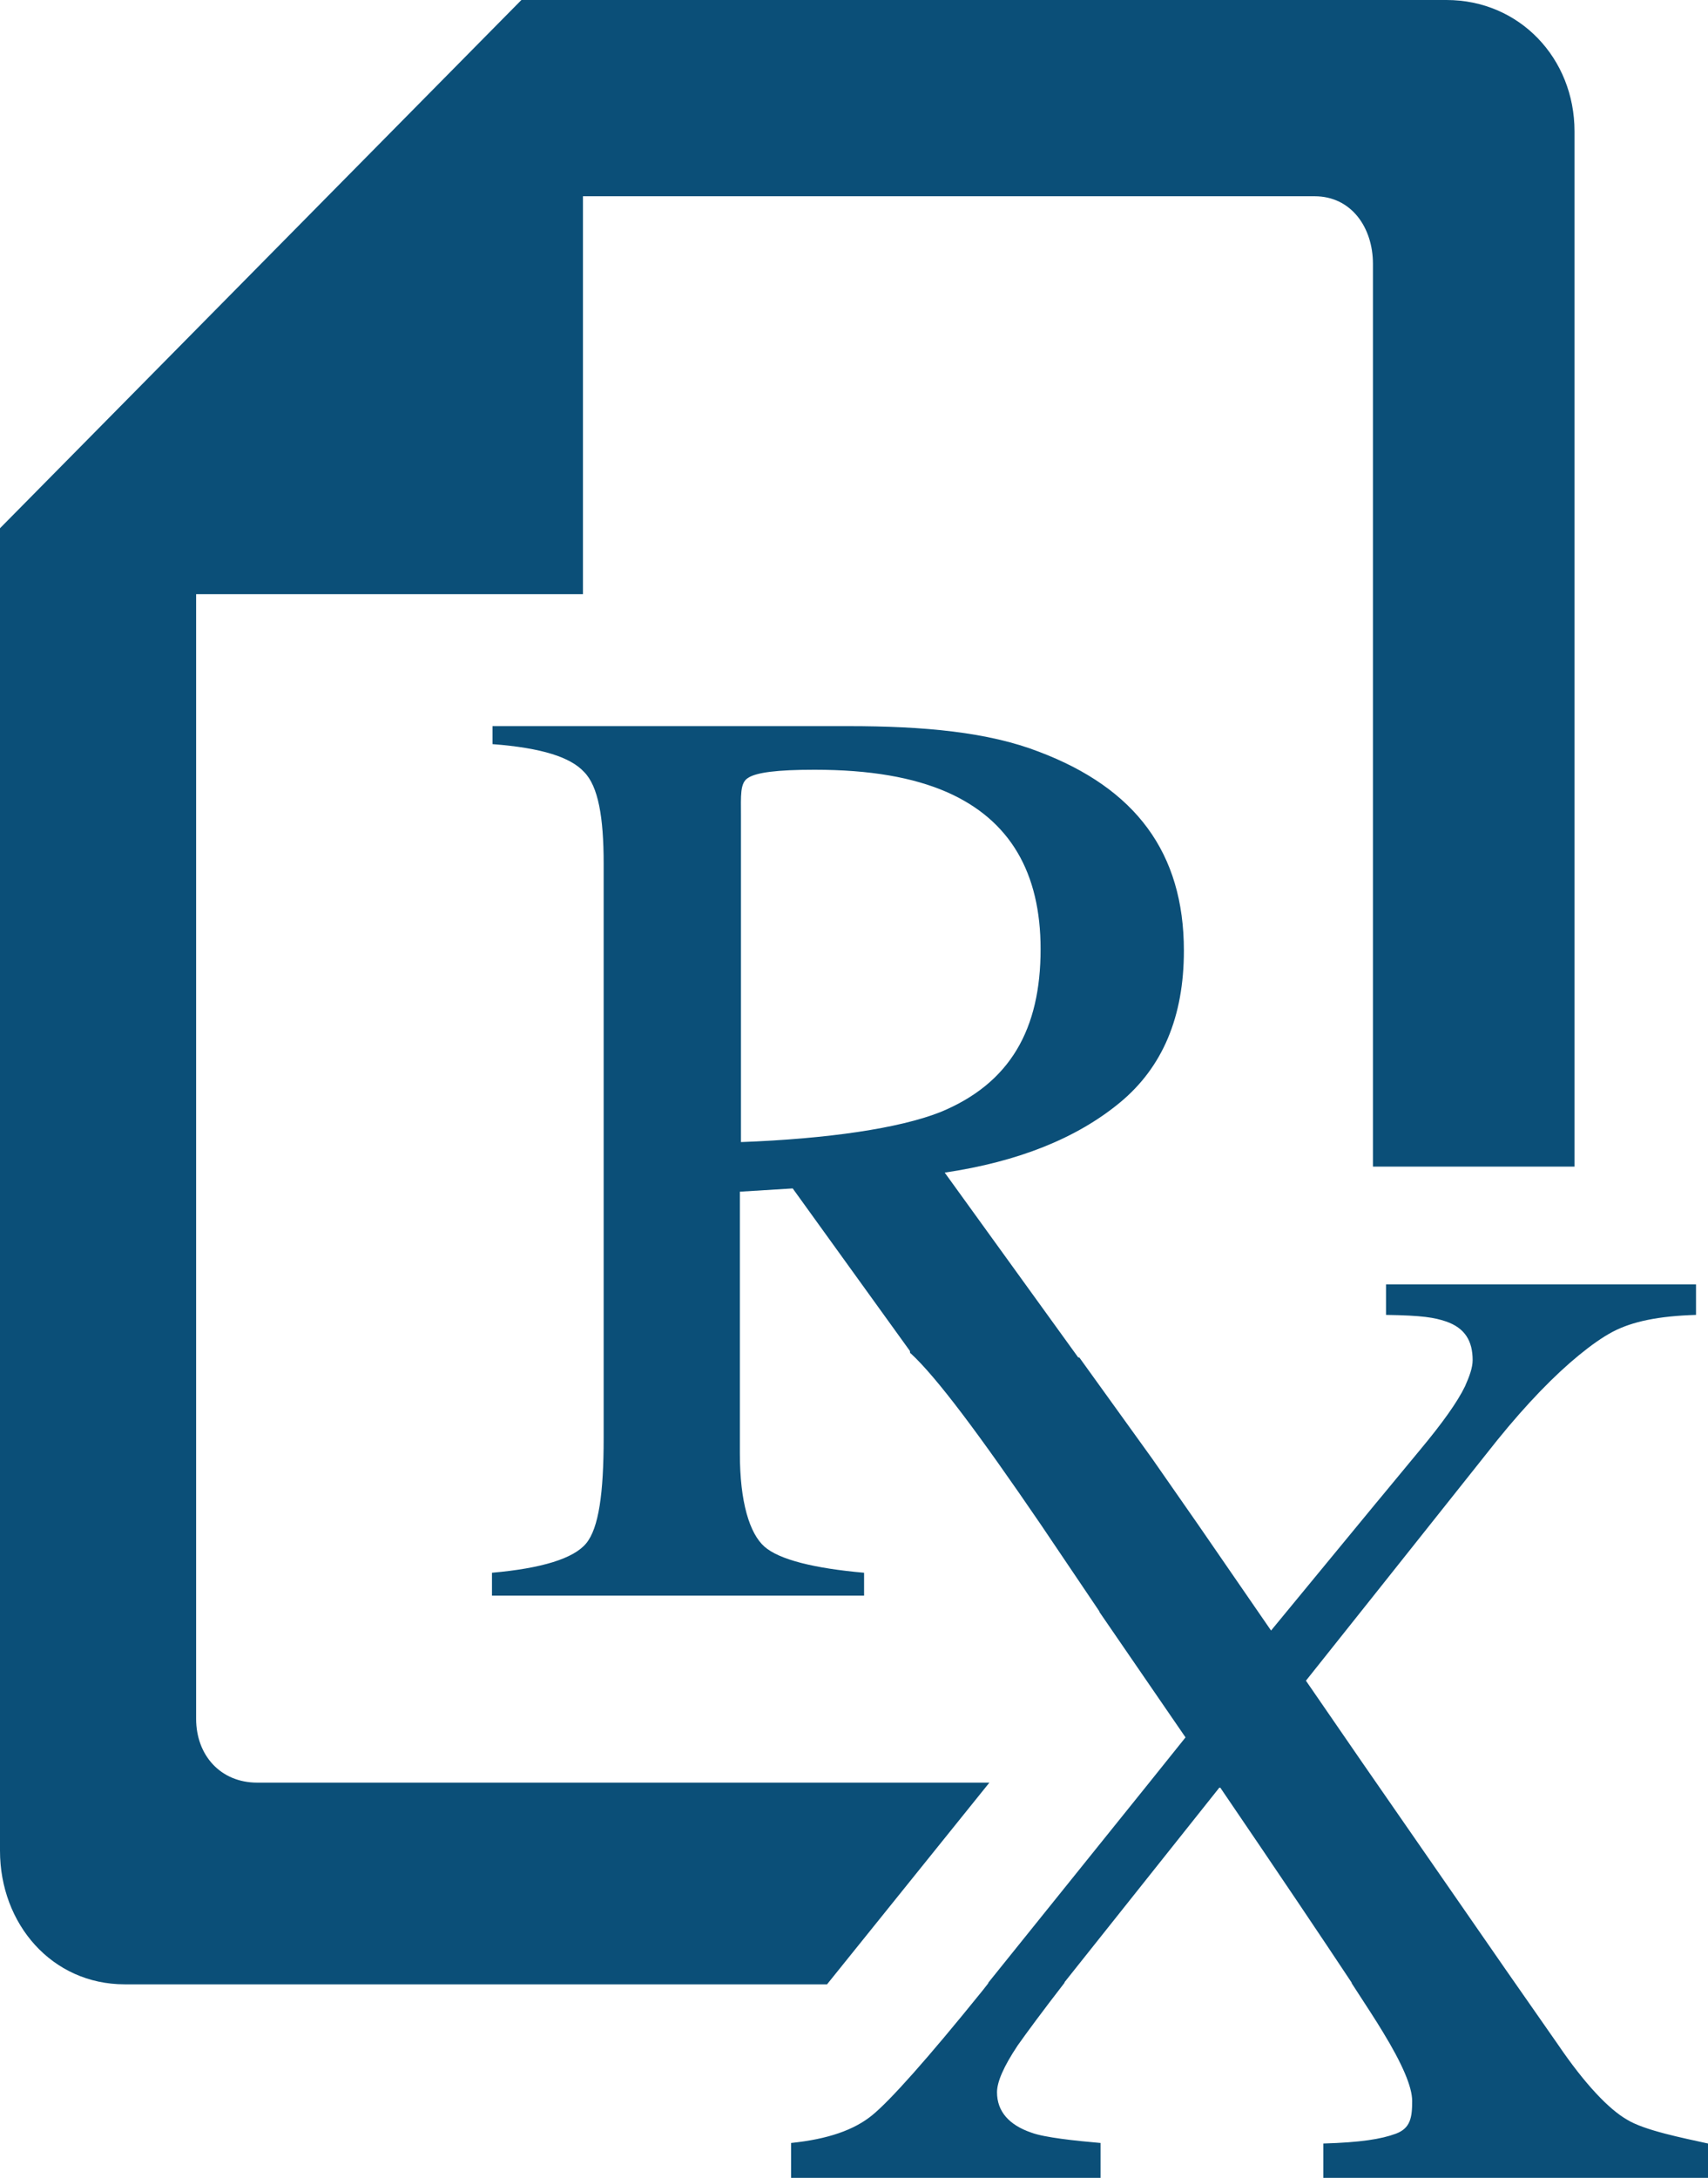 <svg xmlns="http://www.w3.org/2000/svg" xmlns:xlink="http://www.w3.org/1999/xlink" version="1.1" x="0px" y="0px" width="313.5px" height="399.5px" viewBox="0 0 313.5 399.5" enable-background="new 0 0 313.5 399.5" xml:space="preserve"><g><g><path fill="#0B4F78" d="M181.6 327H47.2c-6.7 0-11.2-5-11.2-11.7V109h71V36h134.3c6.7 0 10.7 5.7 10.7 12.4V214h37V24.1 C289 10.7 278.9 0 265.5 0H95.7L0 96.9v242.6C0 352.9 9.5 364 22.9 364h128.9L181.6 327z"/></g><g><path fill="#0B4F78" d="M298.6 388.8c-3.3-1.9-7.7-6.5-12.6-13.7l-9.7-13.9l-26.2-37.8l-10.4-15.1l13.7-17.2l21.4-26.9 c5.5-6.8 10.6-12 15-15.6c2.2-1.8 4.3-3.3 6.2-4.3c3.6-1.9 8.5-2.9 15.3-3.1v-5.6h-56.9v5.6c6.8 0.1 8.9 0.5 11 1.2 c3.5 1.2 4.9 3.6 4.9 7.1c0 1.4-0.6 3-1.4 4.8c-1.4 2.9-4.2 6.8-8.2 11.6l-7.2 8.7l-1 1.2l-19.2 23.3l-13.3-19.3l-8.5-12.2 L198.1 249h-0.2l-24.5-33.9c13.5-2 24.2-6.3 32.1-12.8c7.9-6.5 11.8-15.8 11.8-27.9c0-18-8.9-29.8-26.6-36.5 c-9.3-3.6-21-4.7-35-4.7H90.4v3.3c9.1 0.7 14.3 2.4 16.8 5.1c2.6 2.6 3.6 8.3 3.6 16.8v105.4c0 10.1-0.9 16.5-3.2 19.3 c-2.3 2.8-8.2 4.6-17.3 5.4v4.2h68.3v-4.2c-9.1-0.8-15.6-2.4-18.3-4.8c-2.7-2.4-4.5-8.1-4.5-17.1v-48l9.7-0.6l21.5 29.8 c0.1 0.5 0 0.5 0.1 0.4c0 0 0 0 0 0c4.8 4.4 12.7 15 23.9 31.4l10.8 16v0.1l15.8 23l-6.9 8.6l0 0l-29.3 36.4l0 0.1l-1.1 1.4 c-10.1 12.5-16.9 20.1-20.2 22.8s-8.1 4.4-14.9 5.1v6.4H202v-6.4c-4.6-0.4-10.3-1-12.7-1.9c-4.1-1.4-6.3-3.9-6.3-7.4 c0-1.9 1.2-4.7 3.8-8.6c1.7-2.4 4.5-6.2 8.6-11.5c0 0 0 0 0-0.1l0 0l28.5-35.8c10.9 16 18.9 27.9 24.2 35.9c0 0 0 0 0 0.1 c2.6 4 4.5 6.9 5.7 8.9c3.6 5.9 5.4 10.1 5.4 12.7c0 3-0.3 5-3 6c-2.7 1-6.5 1.6-13.3 1.8v6.4h70.6v-6.4 C309 392.2 301.8 390.8 298.6 388.8z M136 209.5v-59.9c0-3.6-0.2-6 1.3-6.9c1.5-1 5.3-1.5 12.2-1.5c10.2 0 18.1 1.4 24.3 4.1 c11.6 5.1 17.2 14.8 17.2 28.8c0 14.6-5.5 24.6-18.4 29.9C165 207 151.9 208.9 136 209.5z"/></g></g></svg>
